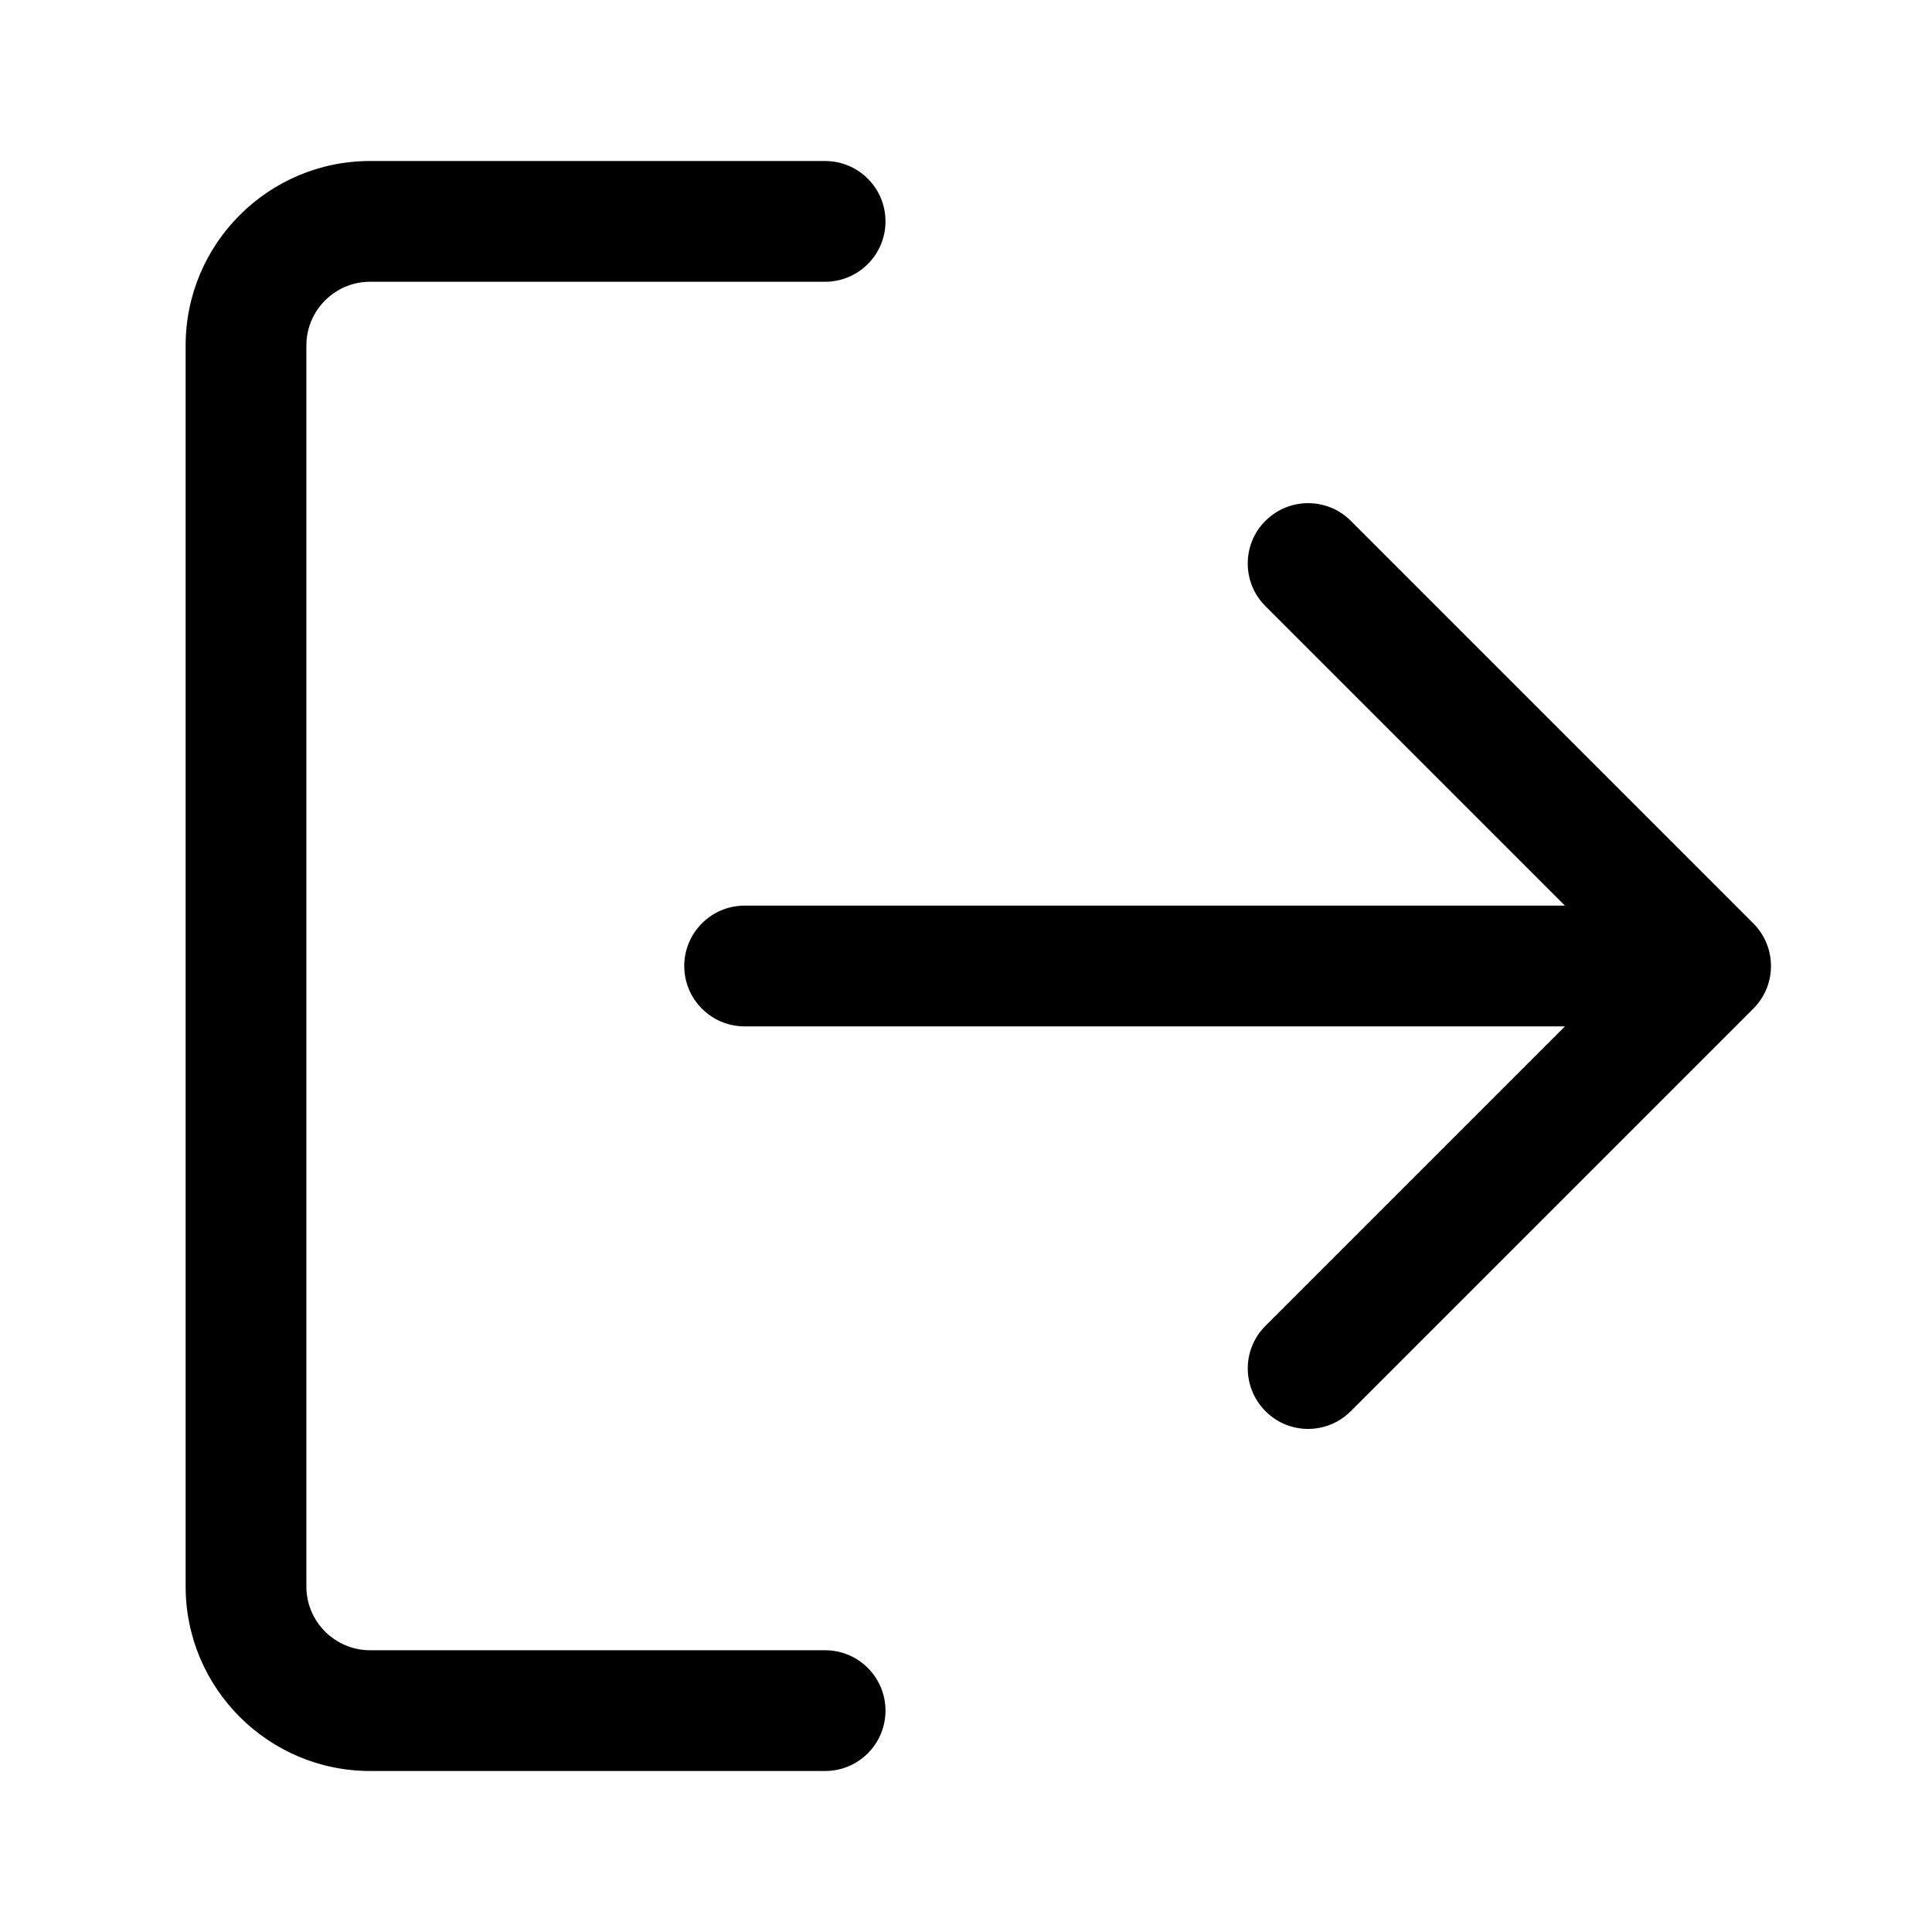 <svg width="24" height="24" viewBox="0 0 24 24" fill="none" xmlns="http://www.w3.org/2000/svg">
<mask id="mask0_6_438" style="mask-type:alpha" maskUnits="userSpaceOnUse" x="0" y="0" width="24" height="24">
<rect width="24" height="24" transform="matrix(0 -1 -1 0 24 24)" fill="#C4C4C4"/>
</mask>
<g mask="url(#mask0_6_438)">
<path d="M16.78 6.47L21.78 11.47C22.073 11.763 22.073 12.238 21.78 12.53L16.78 17.53C16.487 17.824 16.012 17.824 15.72 17.53C15.428 17.236 15.426 16.763 15.72 16.47L19.44 12.75L9.25 12.75C8.836 12.75 8.5 12.414 8.5 12C8.5 11.586 8.836 11.25 9.25 11.25L19.44 11.25L15.72 7.53C15.573 7.384 15.5 7.192 15.5 7C15.5 6.808 15.572 6.616 15.72 6.47C16.013 6.177 16.487 6.177 16.78 6.47Z" fill="black"/>
<path d="M2.306 4.292L2.306 19.708C2.306 20.972 3.334 22 4.598 22H10.25C10.664 22 11 21.664 11 21.25C11 20.836 10.664 20.5 10.25 20.5H4.598C4.161 20.5 3.806 20.145 3.806 19.708L3.806 4.292C3.806 3.855 4.161 3.5 4.598 3.5H10.25C10.664 3.5 11 3.164 11 2.75C11 2.336 10.664 2 10.25 2H4.598C3.334 2 2.306 3.028 2.306 4.292Z" fill="black"/>
</g>
</svg>
